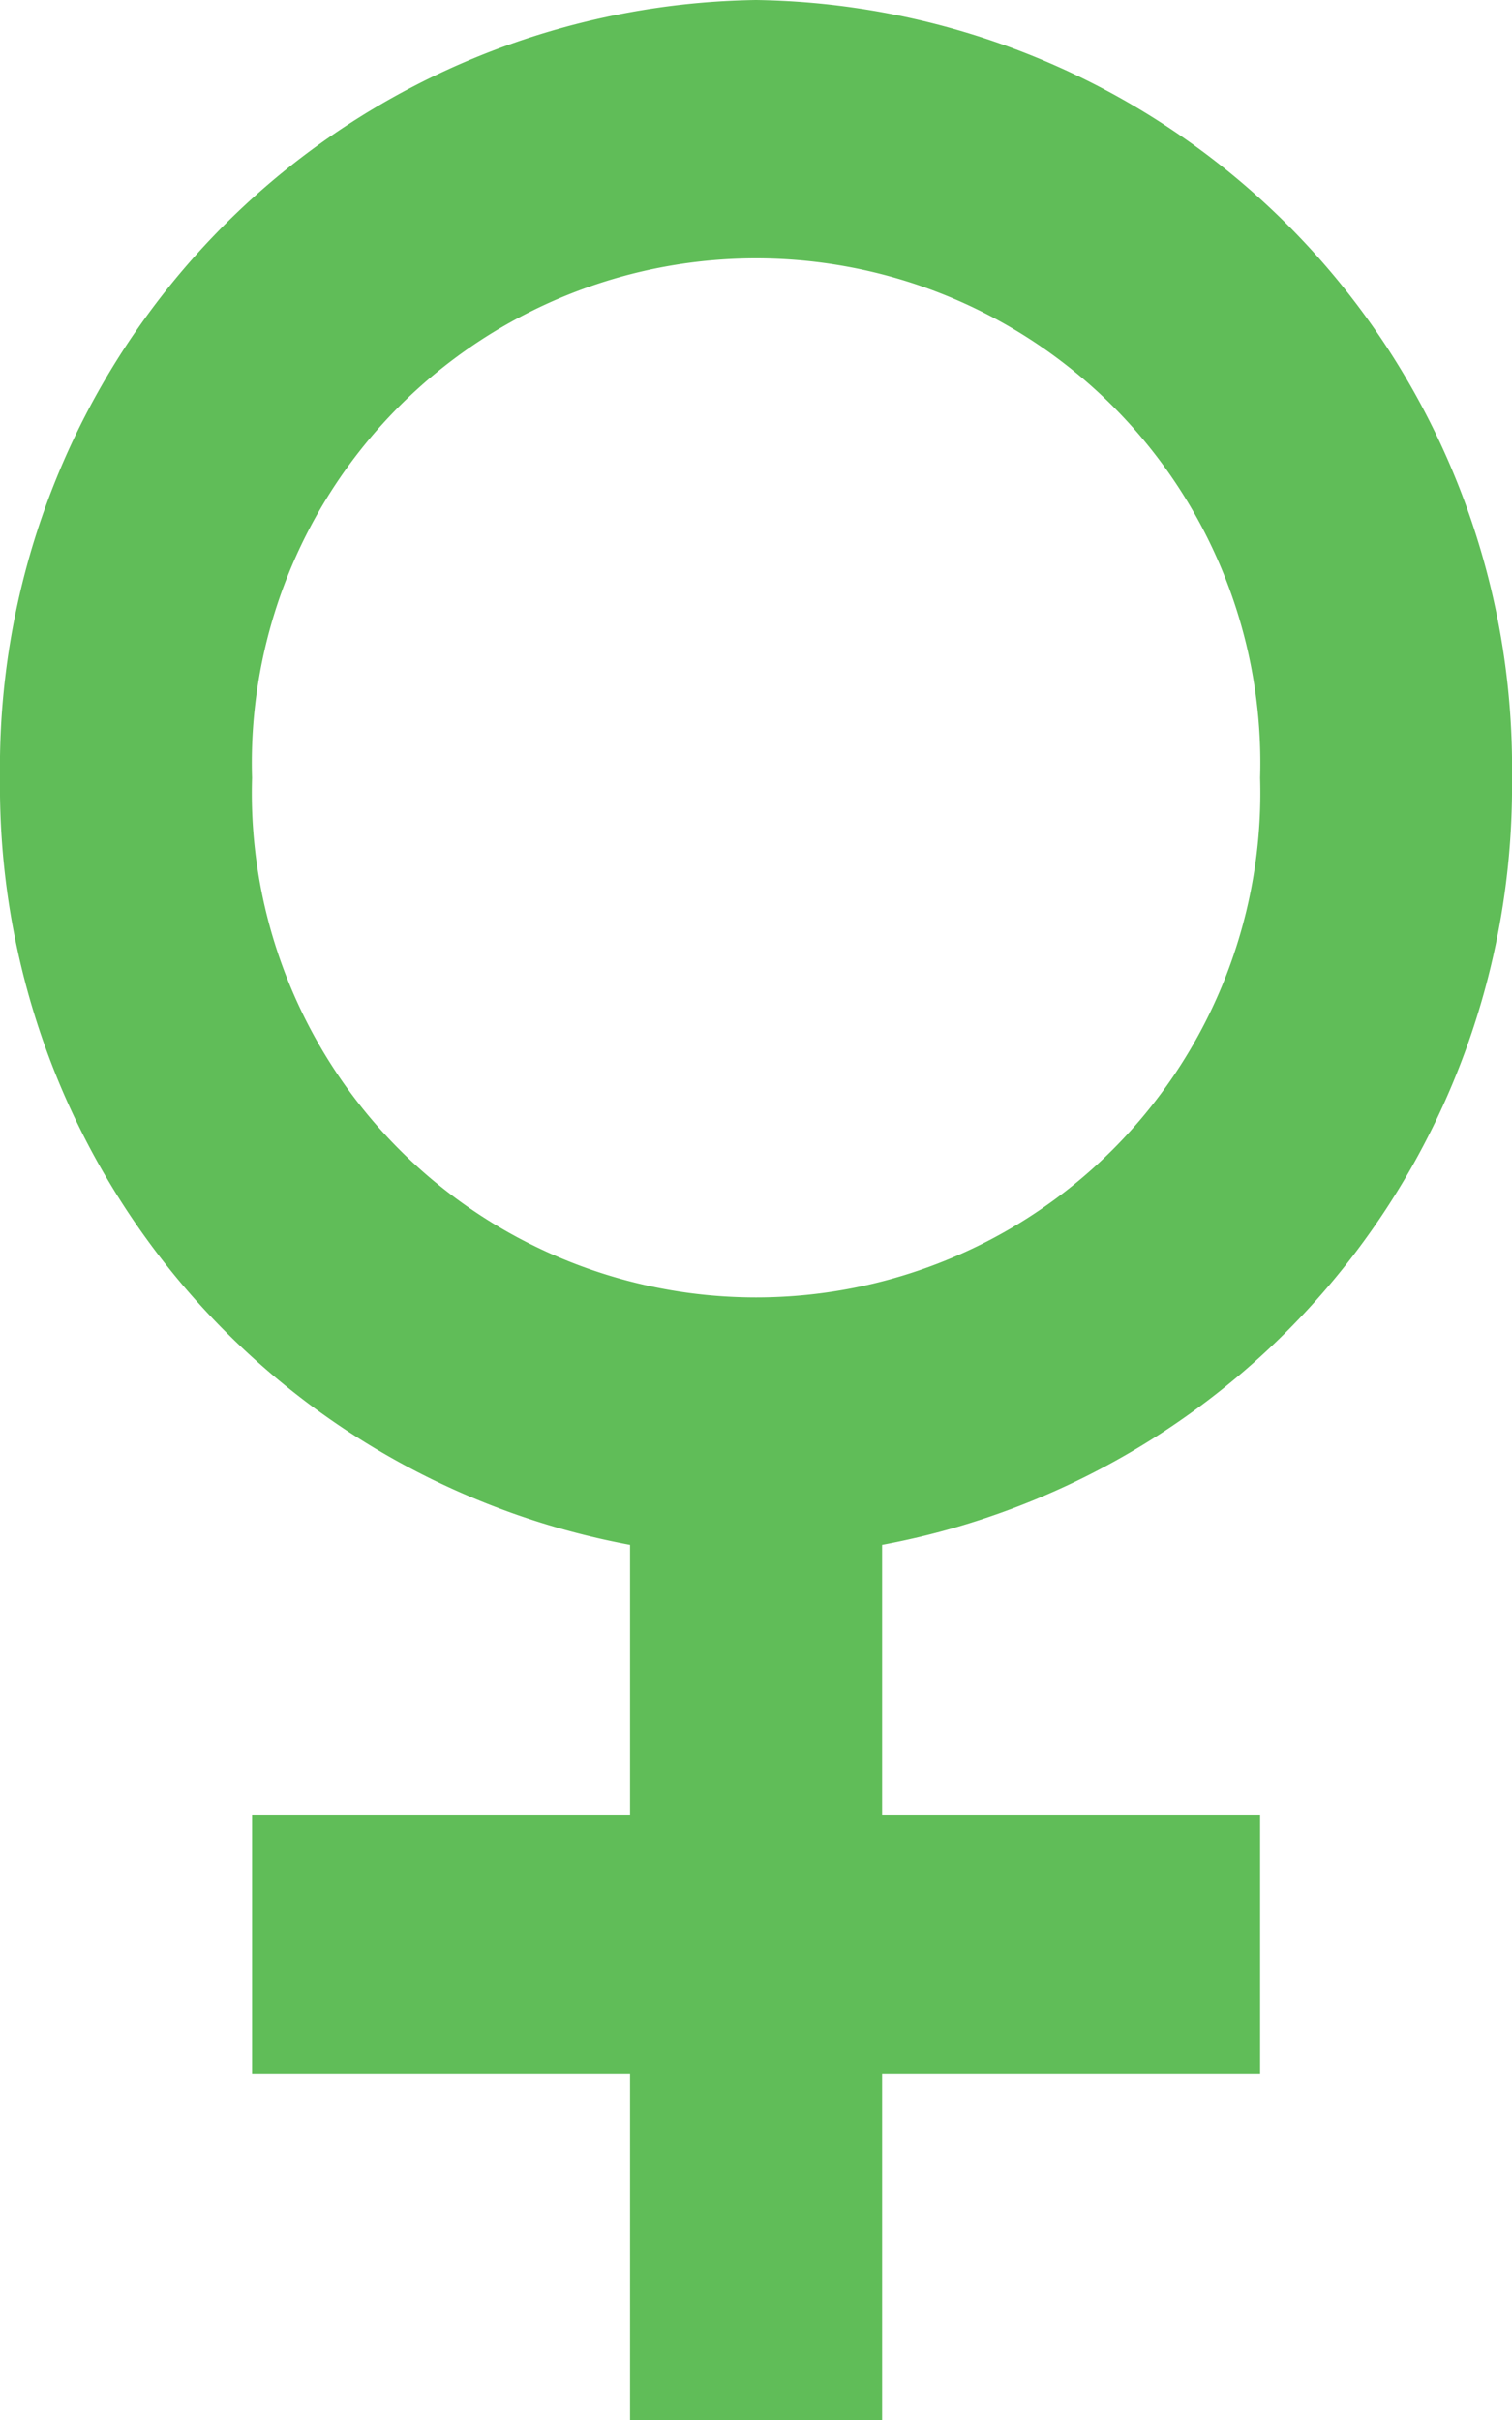 <svg xmlns="http://www.w3.org/2000/svg" width="10" height="16" viewBox="0 0 10 16">
  <path id="Icon_ionic-md-female" data-name="Icon ionic-md-female" d="M17.875,7.393a5.074,5.074,0,0,0-5-5.143,5.074,5.074,0,0,0-5,5.143,5.1,5.1,0,0,0,4.167,5.071V14.25h-2.5v1.714h2.5V18.25h1.667V15.964h2.5V14.25h-2.5V12.464A5.1,5.1,0,0,0,17.875,7.393Zm-8.333,0a3.335,3.335,0,1,1,6.667,0,3.335,3.335,0,1,1-6.667,0Z" transform="translate(-7.875 -2.25)" fill="#60bd58"/>
</svg>
